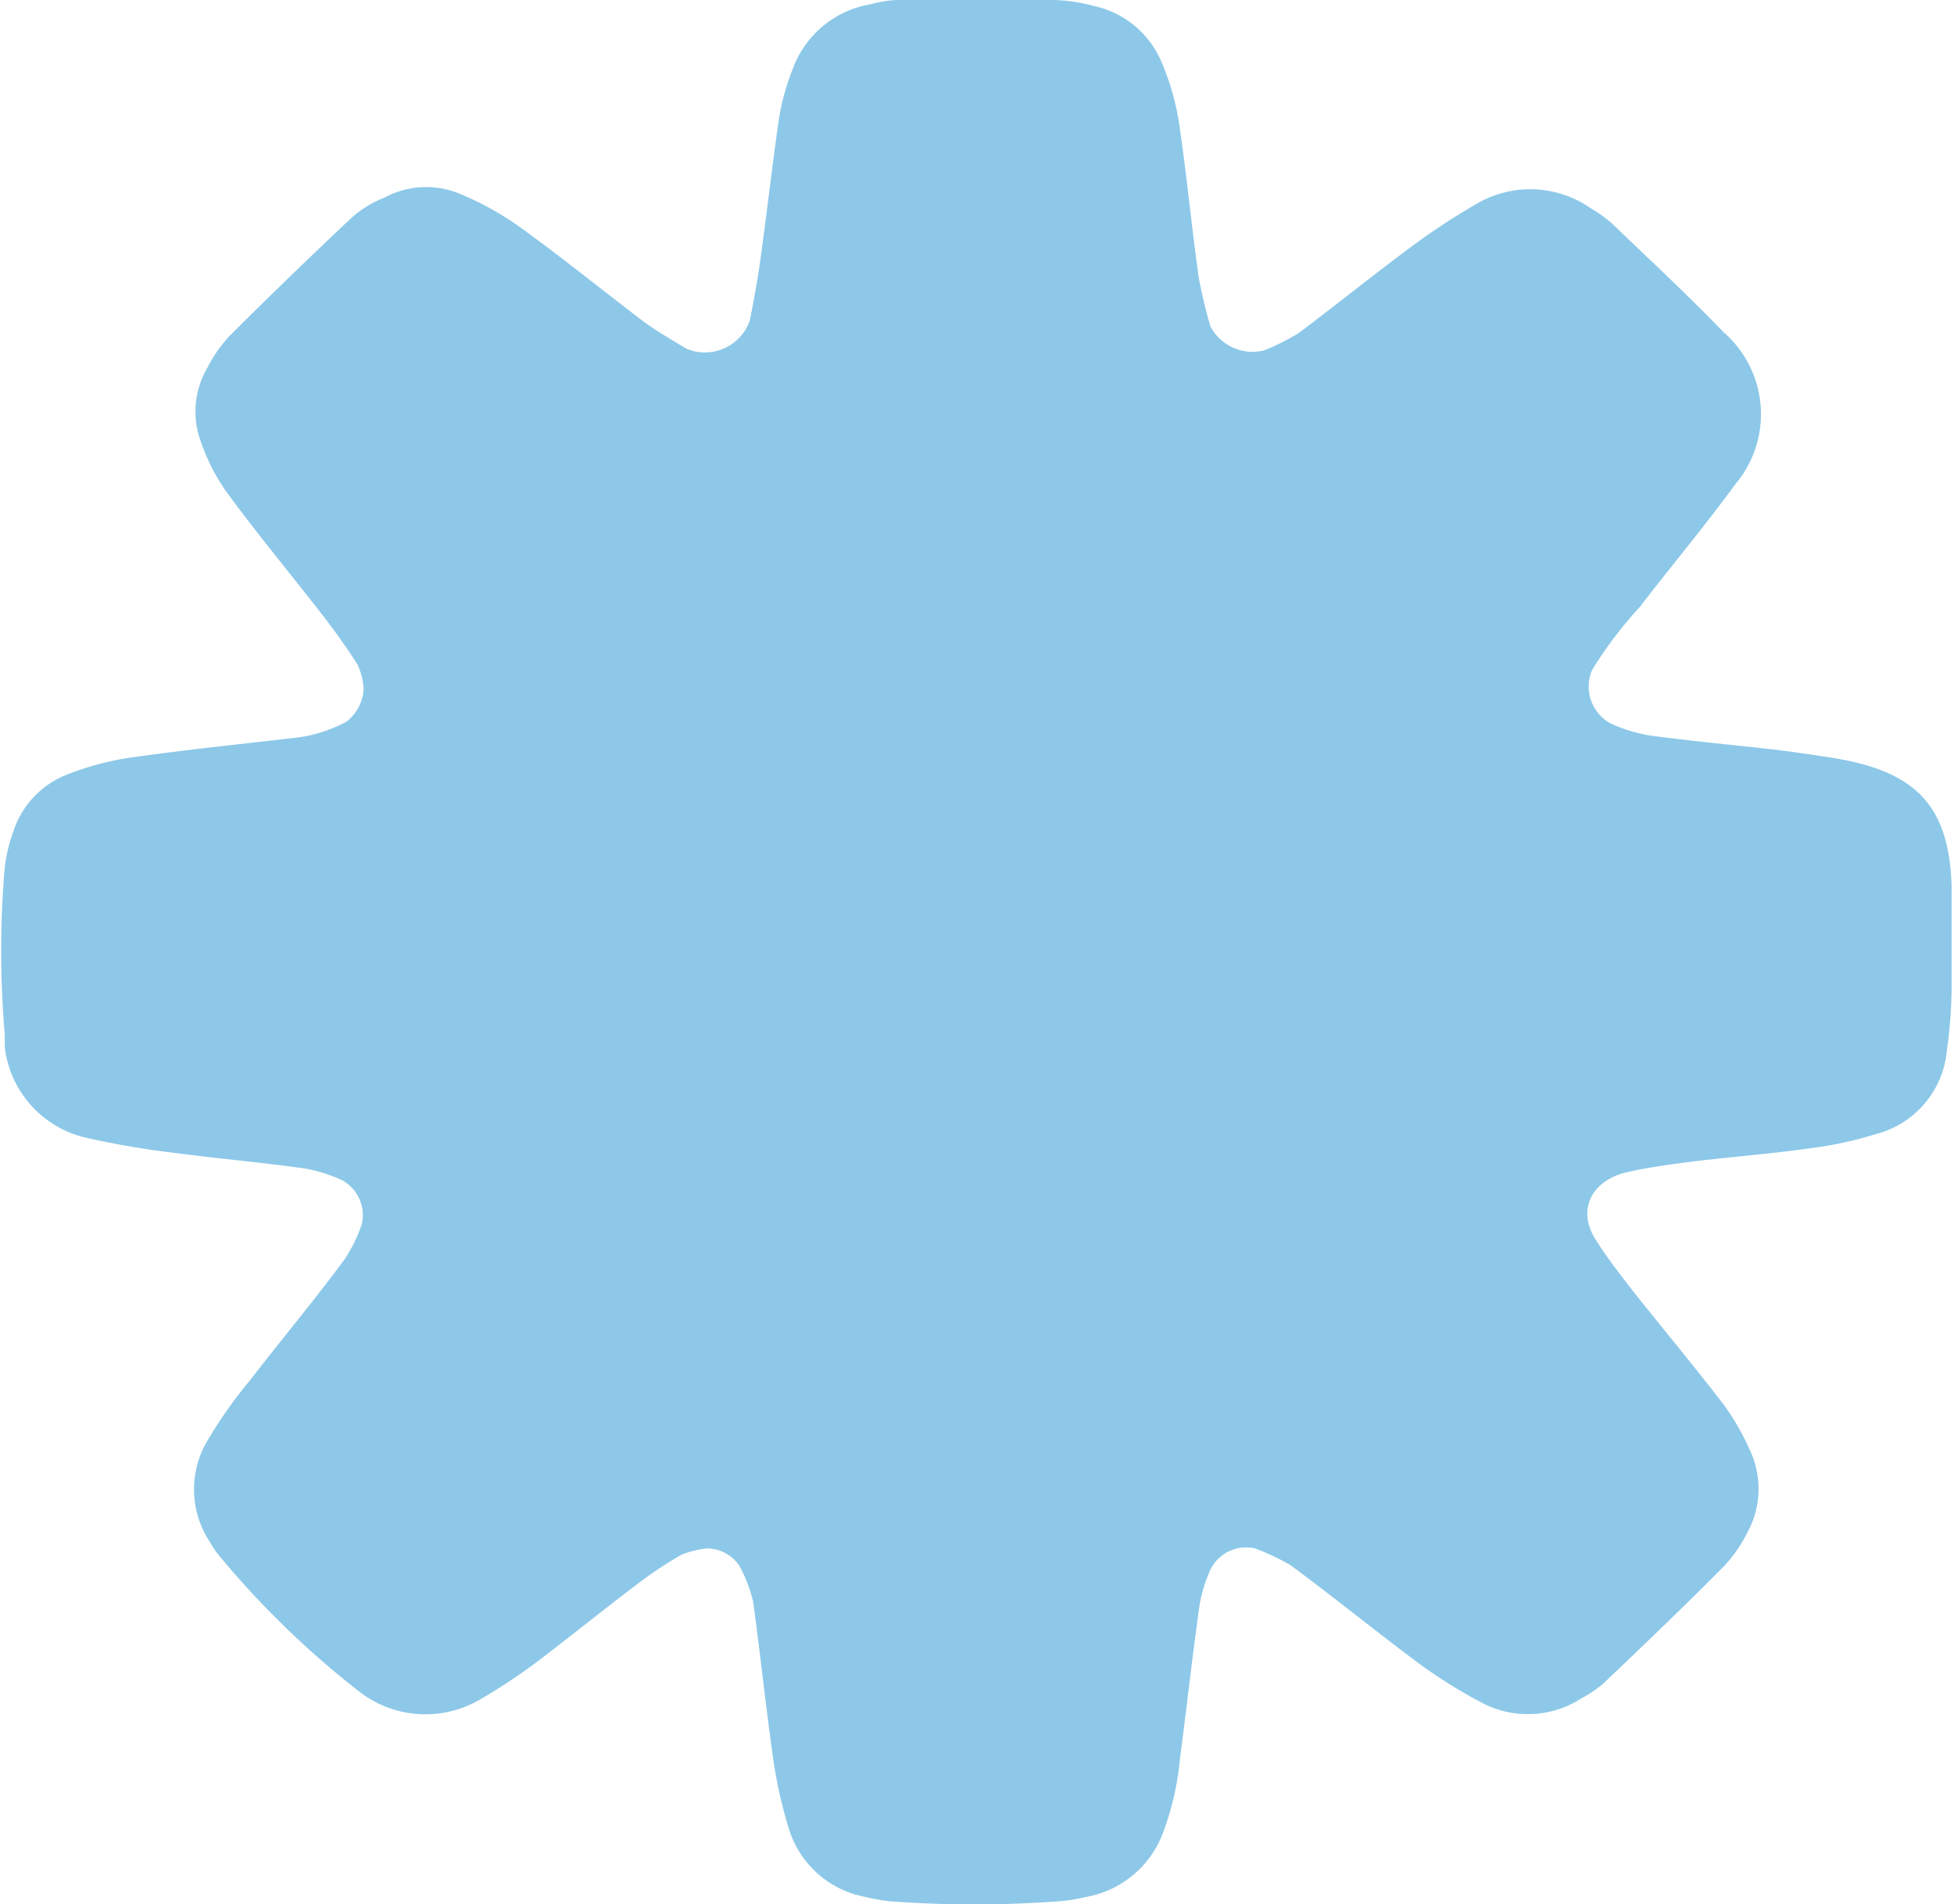 <svg xmlns="http://www.w3.org/2000/svg" viewBox="0 0 41.05 40"><path d="M41,20.73a10,10,0,0,1-.1,1.34,2,2,0,0,1-1.51,1.76,7.73,7.73,0,0,1-1.35.29c-.82.12-1.65.18-2.47.28-.46.06-.92.12-1.37.22-.76.17-1.08.79-.68,1.42.24.38.52.74.8,1.1.62.78,1.26,1.55,1.87,2.34a4.92,4.92,0,0,1,.55.94,1.91,1.91,0,0,1-.05,1.81,2.88,2.88,0,0,1-.47.67c-.83.84-1.69,1.66-2.55,2.48a2.71,2.71,0,0,1-.45.3,2.07,2.07,0,0,1-2.11.08,10.52,10.52,0,0,1-1.39-.88c-.88-.66-1.73-1.35-2.61-2a5,5,0,0,0-.74-.35.84.84,0,0,0-.93.42,3.12,3.12,0,0,0-.24.77c-.15,1.07-.27,2.15-.41,3.22a6,6,0,0,1-.36,1.57,2.12,2.12,0,0,1-1.61,1.34,3.5,3.5,0,0,1-.55.09,24,24,0,0,1-3.6,0,5.12,5.12,0,0,1-.54-.1,2.07,2.07,0,0,1-1.55-1.4,9.38,9.38,0,0,1-.35-1.59c-.15-1.06-.26-2.14-.41-3.21a3,3,0,0,0-.29-.75.82.82,0,0,0-.69-.36,2.09,2.09,0,0,0-.52.13,8.15,8.15,0,0,0-.92.61c-.73.55-1.44,1.13-2.17,1.68a12.45,12.45,0,0,1-1.14.75,2.27,2.27,0,0,1-2.59-.2,18.87,18.87,0,0,1-2.93-2.86,1.82,1.82,0,0,1-.15-.23,2,2,0,0,1-.11-2.06A9.32,9.32,0,0,1,5.25,29c.67-.87,1.37-1.7,2-2.56a3.2,3.2,0,0,0,.35-.72.84.84,0,0,0-.4-.92,3.22,3.22,0,0,0-.78-.25c-.92-.13-1.84-.21-2.75-.33a17.73,17.73,0,0,1-1.91-.33A2.22,2.22,0,0,1,.1,22l0-.27a20.57,20.57,0,0,1,0-3.51,3.42,3.42,0,0,1,.19-.78,1.91,1.91,0,0,1,1.1-1.16,6,6,0,0,1,1.32-.36c1.19-.17,2.38-.29,3.57-.43a3,3,0,0,0,1-.33.94.94,0,0,0,.36-.69,1.42,1.42,0,0,0-.13-.51c-.24-.38-.51-.75-.79-1.11-.67-.86-1.37-1.7-2-2.57a4.17,4.17,0,0,1-.5-1,1.82,1.82,0,0,1,.14-1.56,2.88,2.88,0,0,1,.47-.67c.84-.84,1.69-1.66,2.55-2.47a2.28,2.28,0,0,1,.7-.43,1.84,1.84,0,0,1,1.6-.07,6.33,6.33,0,0,1,1.2.66c.89.64,1.74,1.33,2.62,2,.3.22.61.4.93.59a1,1,0,0,0,1.32-.59c.09-.44.17-.89.23-1.33.14-1,.25-2,.39-2.95a4.86,4.86,0,0,1,.28-1A2.11,2.11,0,0,1,18.29.09,2.52,2.52,0,0,1,18.83,0h3.32A3.69,3.69,0,0,1,23,.13,2,2,0,0,1,24.4,1.3a5.29,5.29,0,0,1,.37,1.29c.16,1.07.26,2.15.41,3.22a10,10,0,0,0,.25,1.05,1,1,0,0,0,1.13.5A5,5,0,0,0,27.28,7c.81-.61,1.59-1.24,2.4-1.84a14.21,14.21,0,0,1,1.38-.9,2.22,2.22,0,0,1,2.35.11,3,3,0,0,1,.45.32c.79.76,1.59,1.5,2.35,2.29a2.28,2.28,0,0,1,.24,3.2c-.64.88-1.34,1.71-2,2.57a8.64,8.64,0,0,0-1,1.32.88.88,0,0,0,.41,1.14,3.26,3.26,0,0,0,.79.24c.82.11,1.65.19,2.47.28.46.05.92.12,1.37.19,1.76.28,2.45,1,2.51,2.68,0,.72,0,1.44,0,2.16Z" style="fill:#8dc8e8"/></svg>